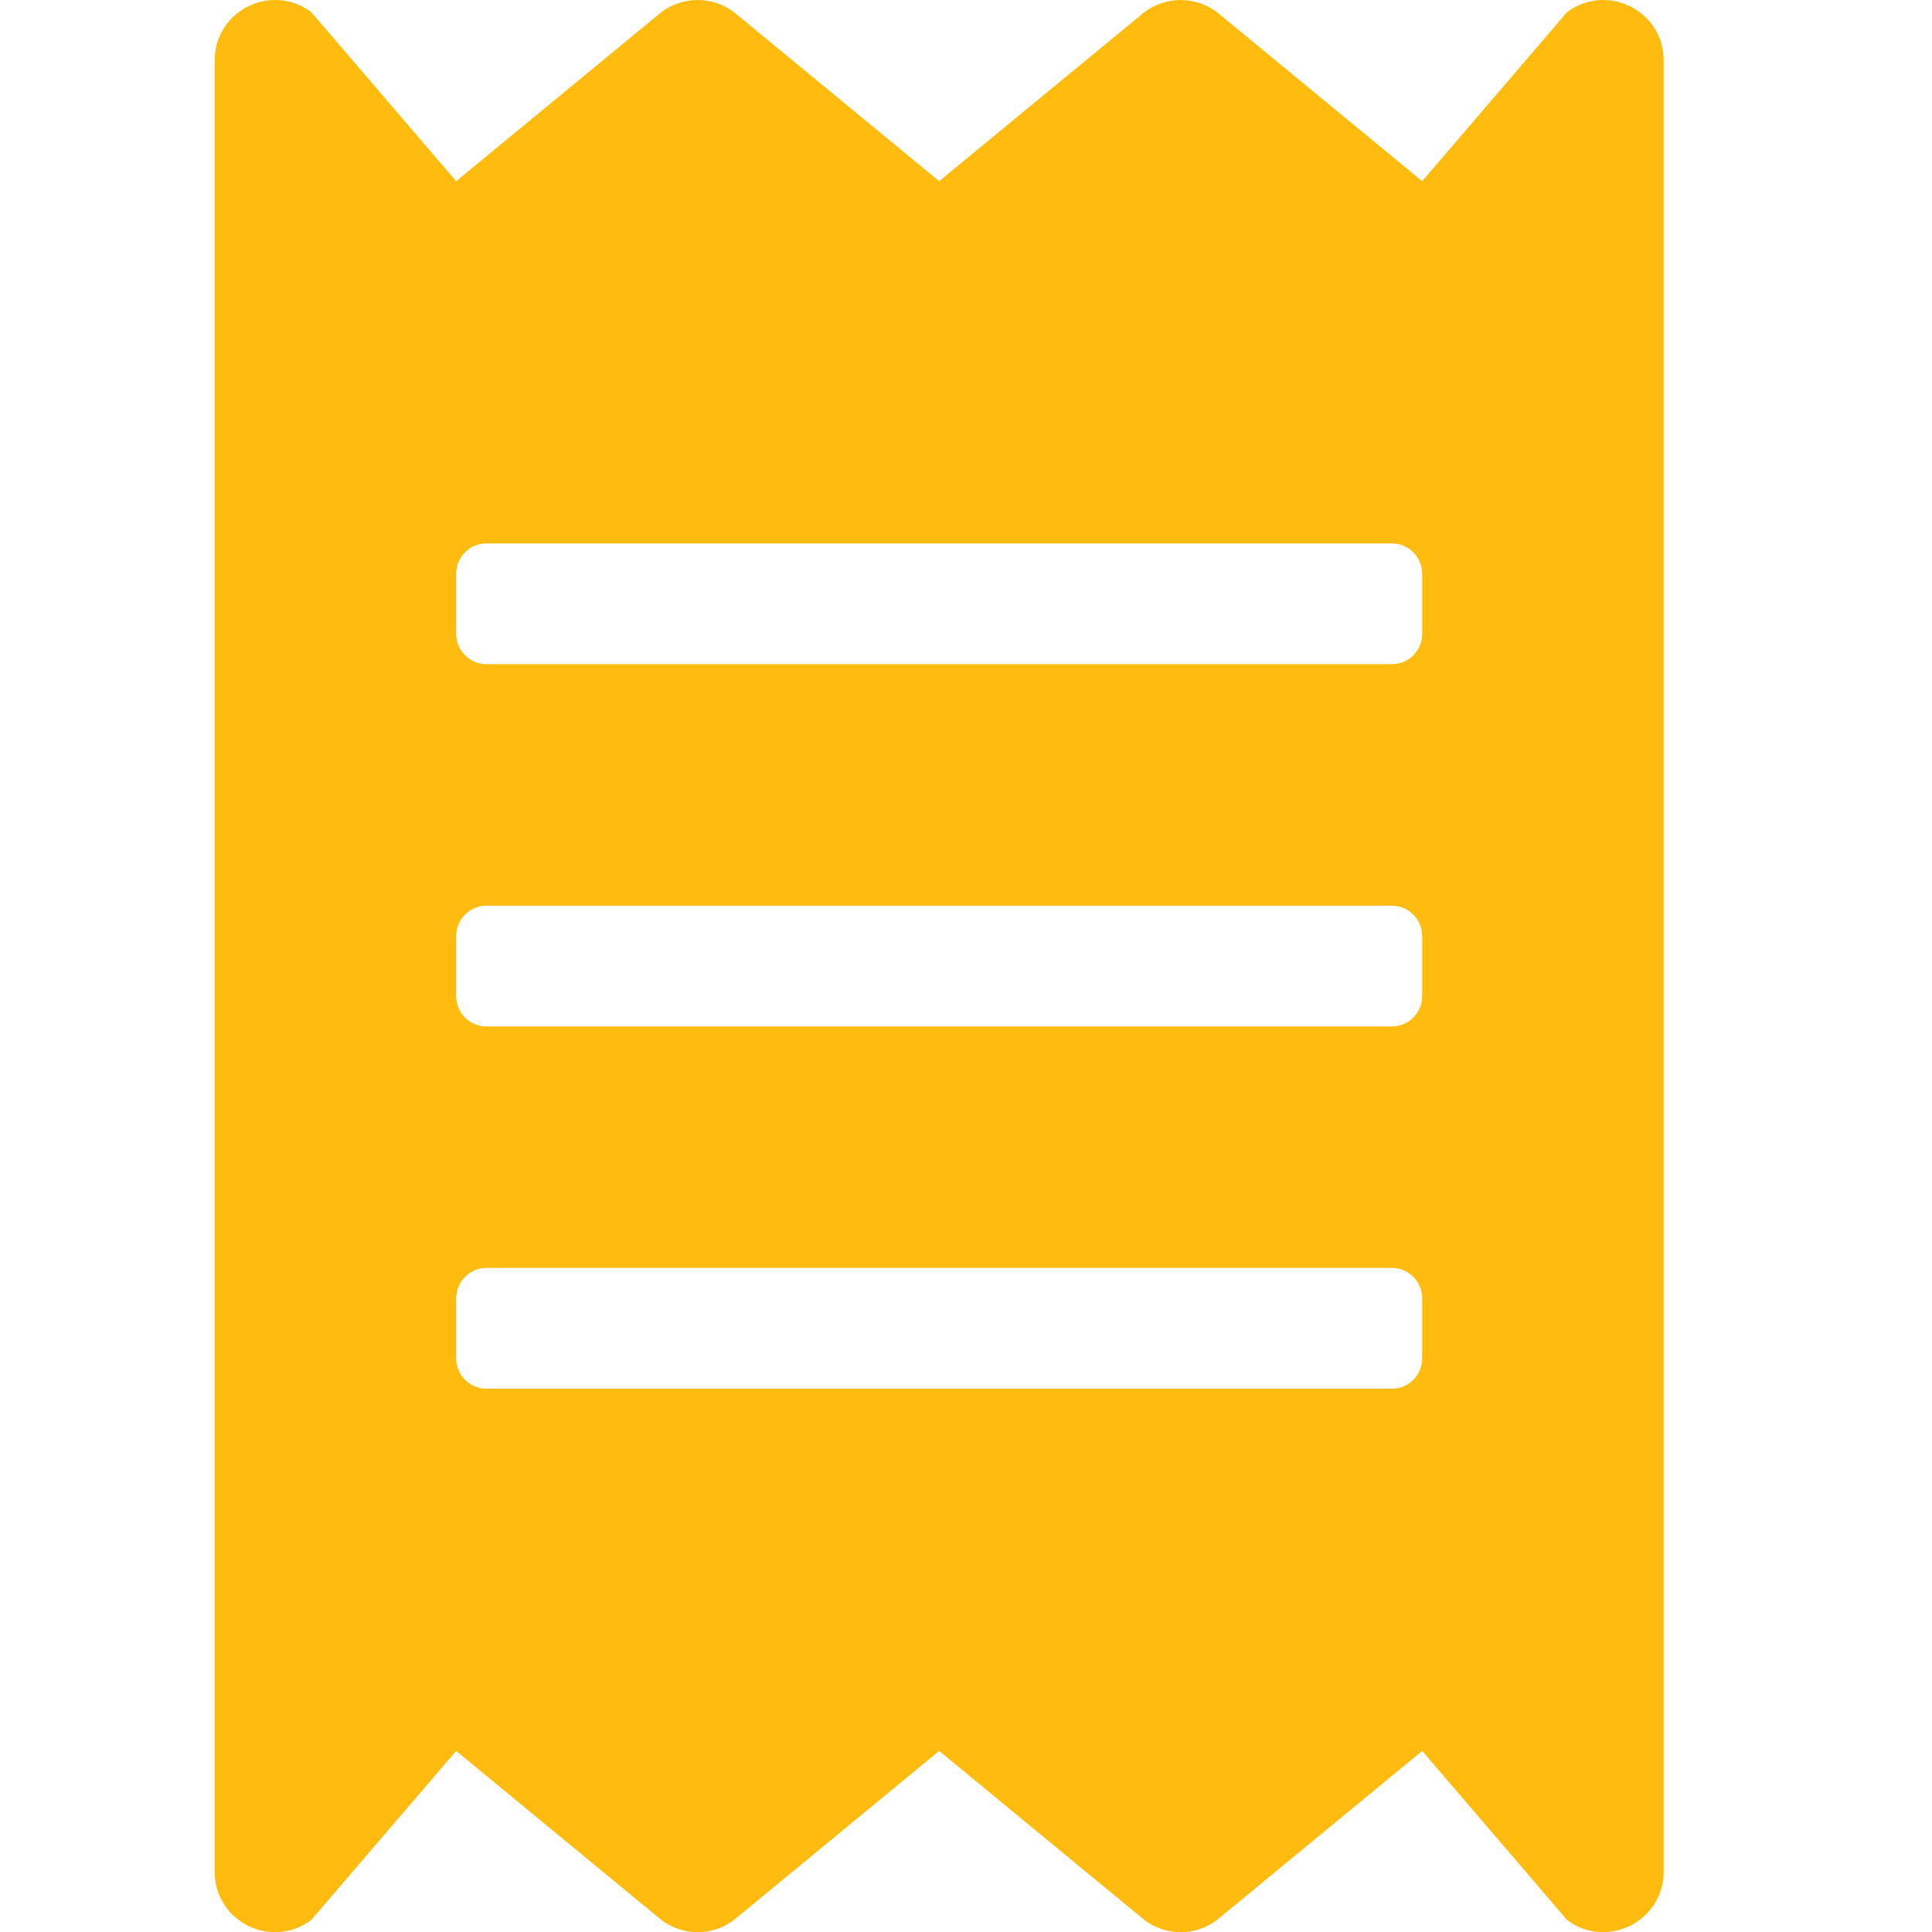 <svg width="18" height="18" viewBox="0 0 18 18" fill="none" xmlns="http://www.w3.org/2000/svg">
<g clip-path="url(#clip0_150_1883)">
<path d="M14.6 0.113L13.25 1.688L11.338 0.113C11.24 0.04 11.122 6.01591e-05 11 6.01591e-05C10.878 6.01591e-05 10.76 0.04 10.662 0.113L8.75 1.688L6.838 0.113C6.74 0.04 6.622 6.01591e-05 6.5 6.01591e-05C6.378 6.01591e-05 6.26 0.04 6.162 0.113L4.25 1.688L2.9 0.113C2.527 -0.164 2 0.099 2 0.563V17.438C2 17.902 2.527 18.166 2.9 17.888L4.25 16.313L6.162 17.888C6.26 17.962 6.378 18.002 6.5 18.002C6.622 18.002 6.74 17.962 6.838 17.888L8.75 16.313L10.662 17.888C10.76 17.962 10.878 18.002 11 18.002C11.122 18.002 11.24 17.962 11.338 17.888L13.25 16.313L14.6 17.888C14.969 18.166 15.5 17.902 15.5 17.438V0.563C15.5 0.099 14.973 -0.164 14.6 0.113ZM13.25 12.657C13.25 12.812 13.123 12.938 12.969 12.938H4.531C4.377 12.938 4.25 12.812 4.25 12.657V12.095C4.25 11.94 4.377 11.813 4.531 11.813H12.969C13.123 11.813 13.25 11.94 13.25 12.095V12.657ZM13.25 9.282C13.25 9.437 13.123 9.563 12.969 9.563H4.531C4.377 9.563 4.25 9.437 4.25 9.282V8.72C4.25 8.565 4.377 8.438 4.531 8.438H12.969C13.123 8.438 13.25 8.565 13.25 8.72V9.282ZM13.25 5.907C13.25 6.062 13.123 6.188 12.969 6.188H4.531C4.377 6.188 4.25 6.062 4.25 5.907V5.345C4.25 5.19 4.377 5.063 4.531 5.063H12.969C13.123 5.063 13.25 5.19 13.25 5.345V5.907Z" fill="#FFBC0E"/>
</g>
<defs>
<clipPath id="clip0_150_1883">
<rect width="18" height="18" fill="white"/>
</clipPath>
</defs>
</svg>
